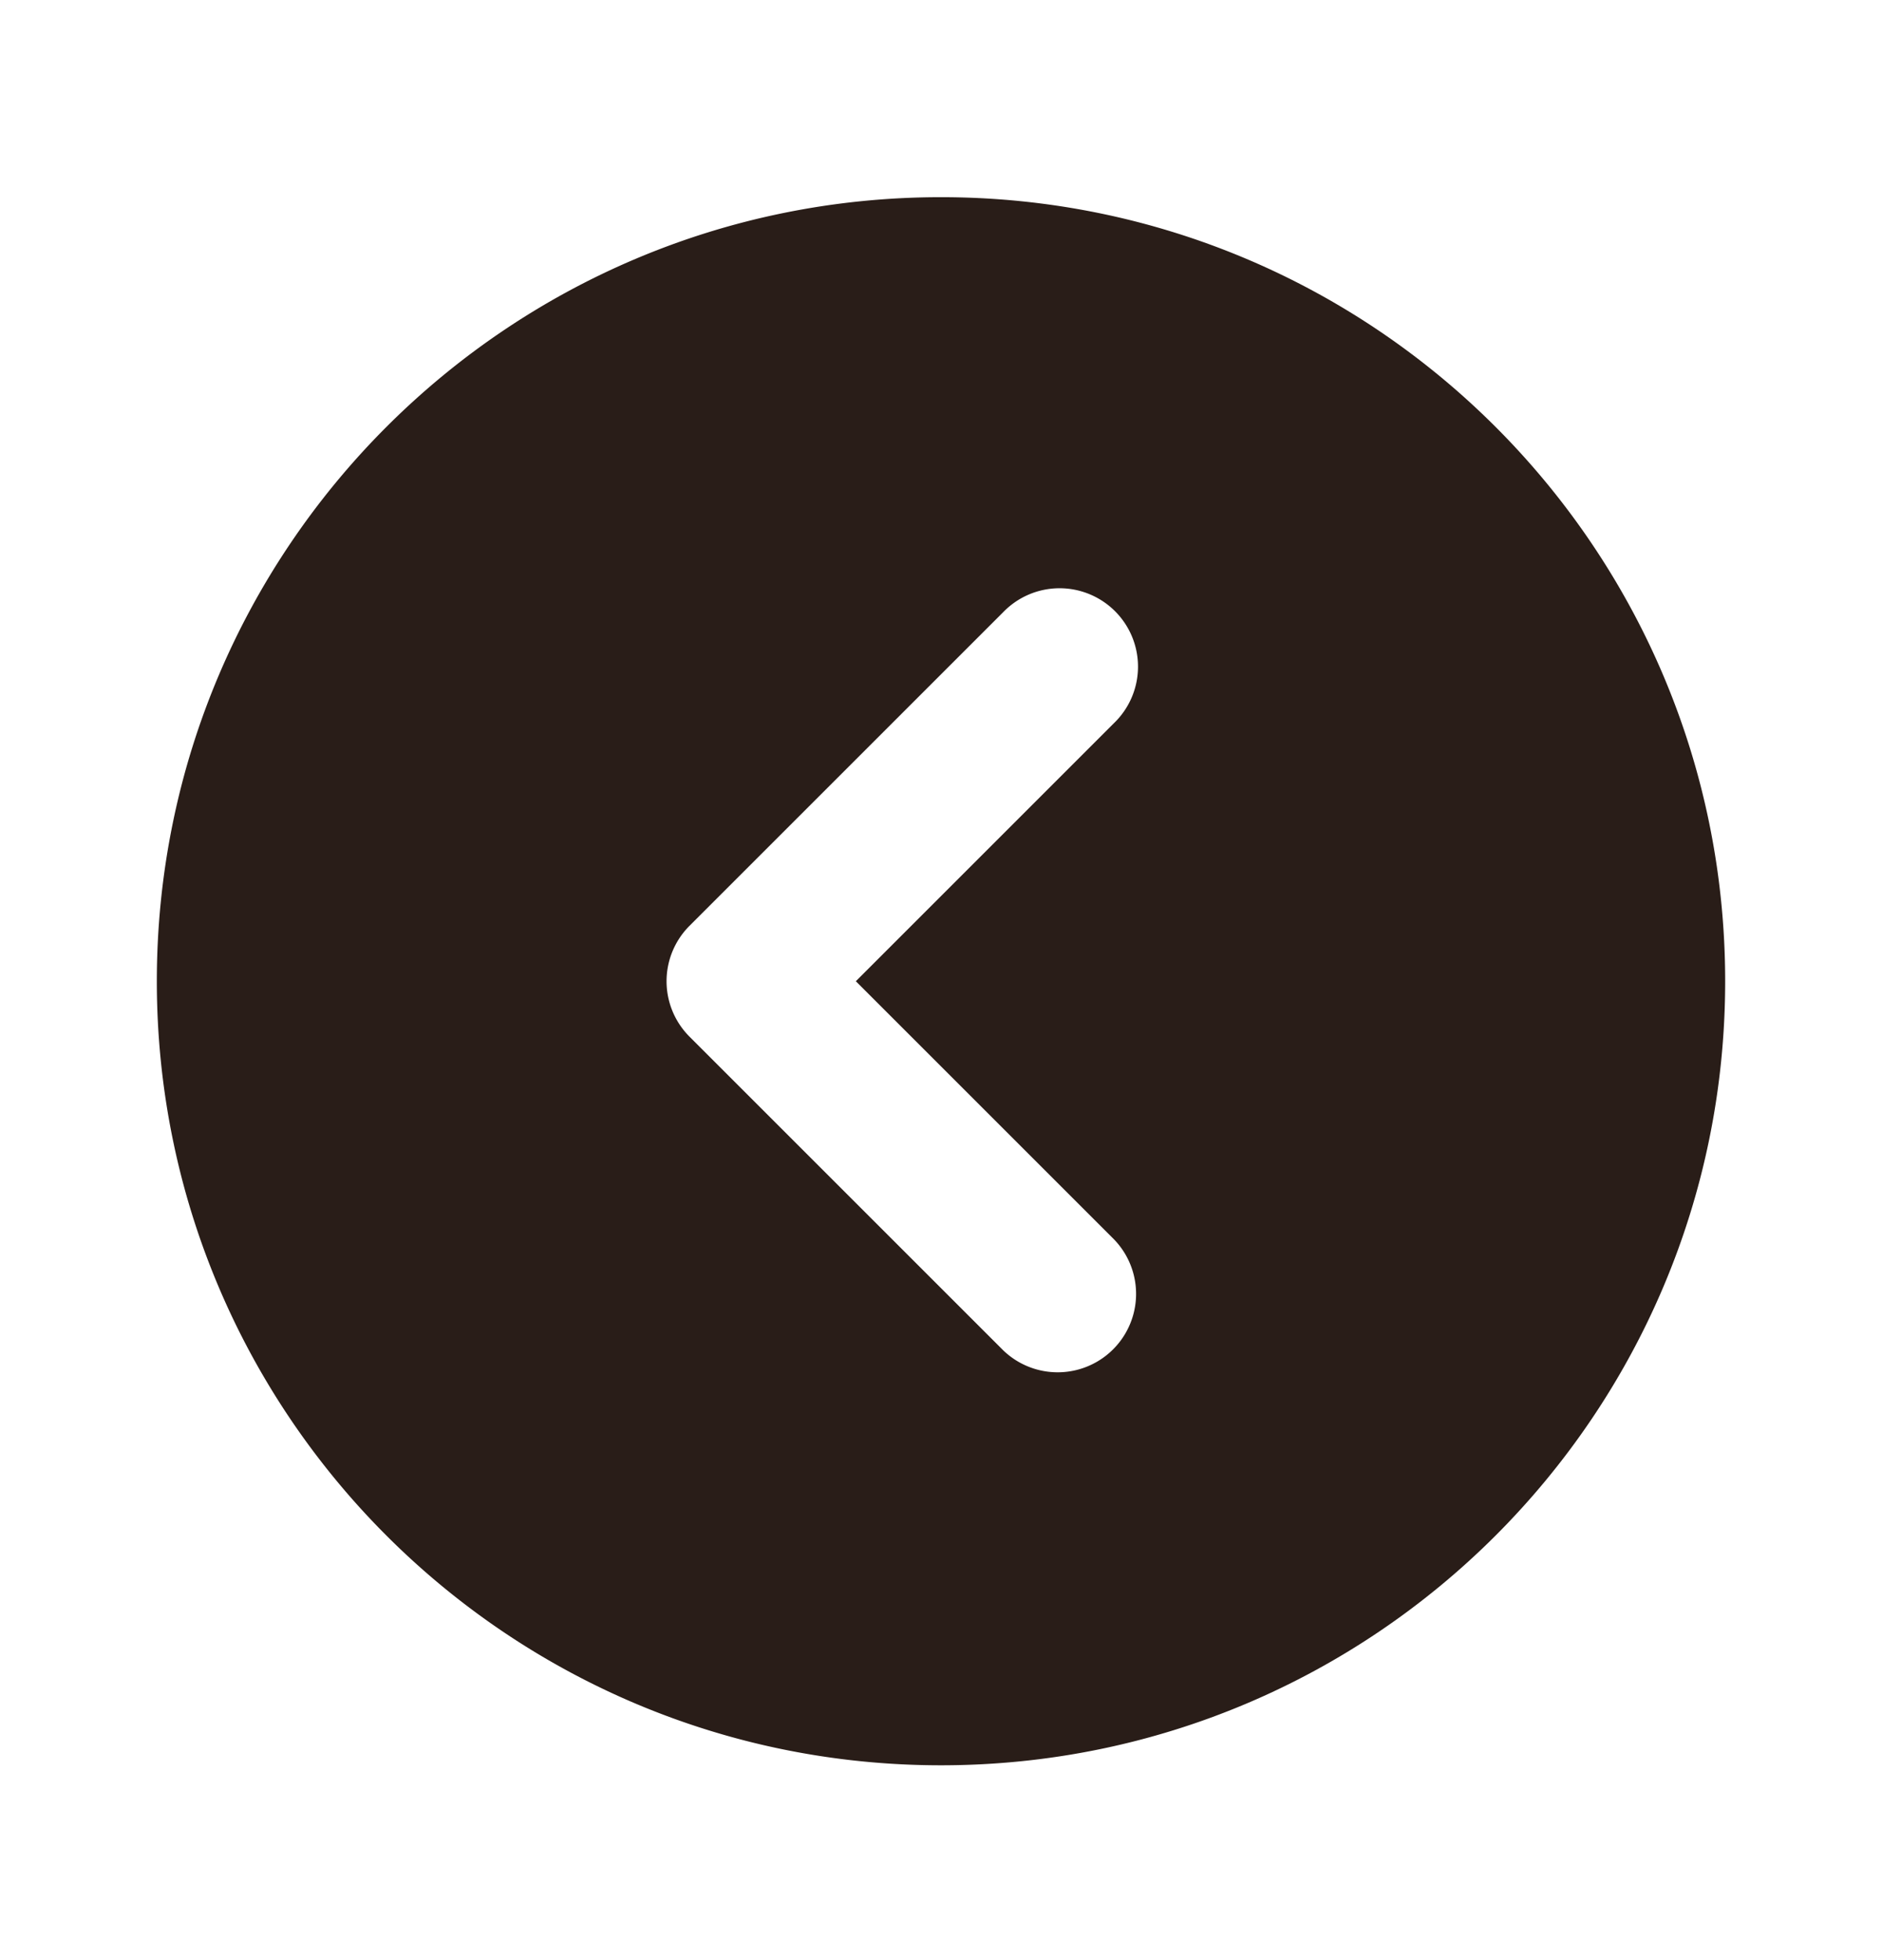 <svg xmlns="http://www.w3.org/2000/svg" width="24" height="25" fill="none"><path fill="#291D18" d="M12 22.515c5.523 0 10-4.477 10-10s-4.477-10-10-10-10 4.477-10 10 4.477 10 10 10m.793-5.293-4-4a1 1 0 0 1 0-1.414l4-4a1 1 0 1 1 1.414 1.414l-3.293 3.293 3.293 3.293a1 1 0 0 1-1.414 1.414"/></svg>
